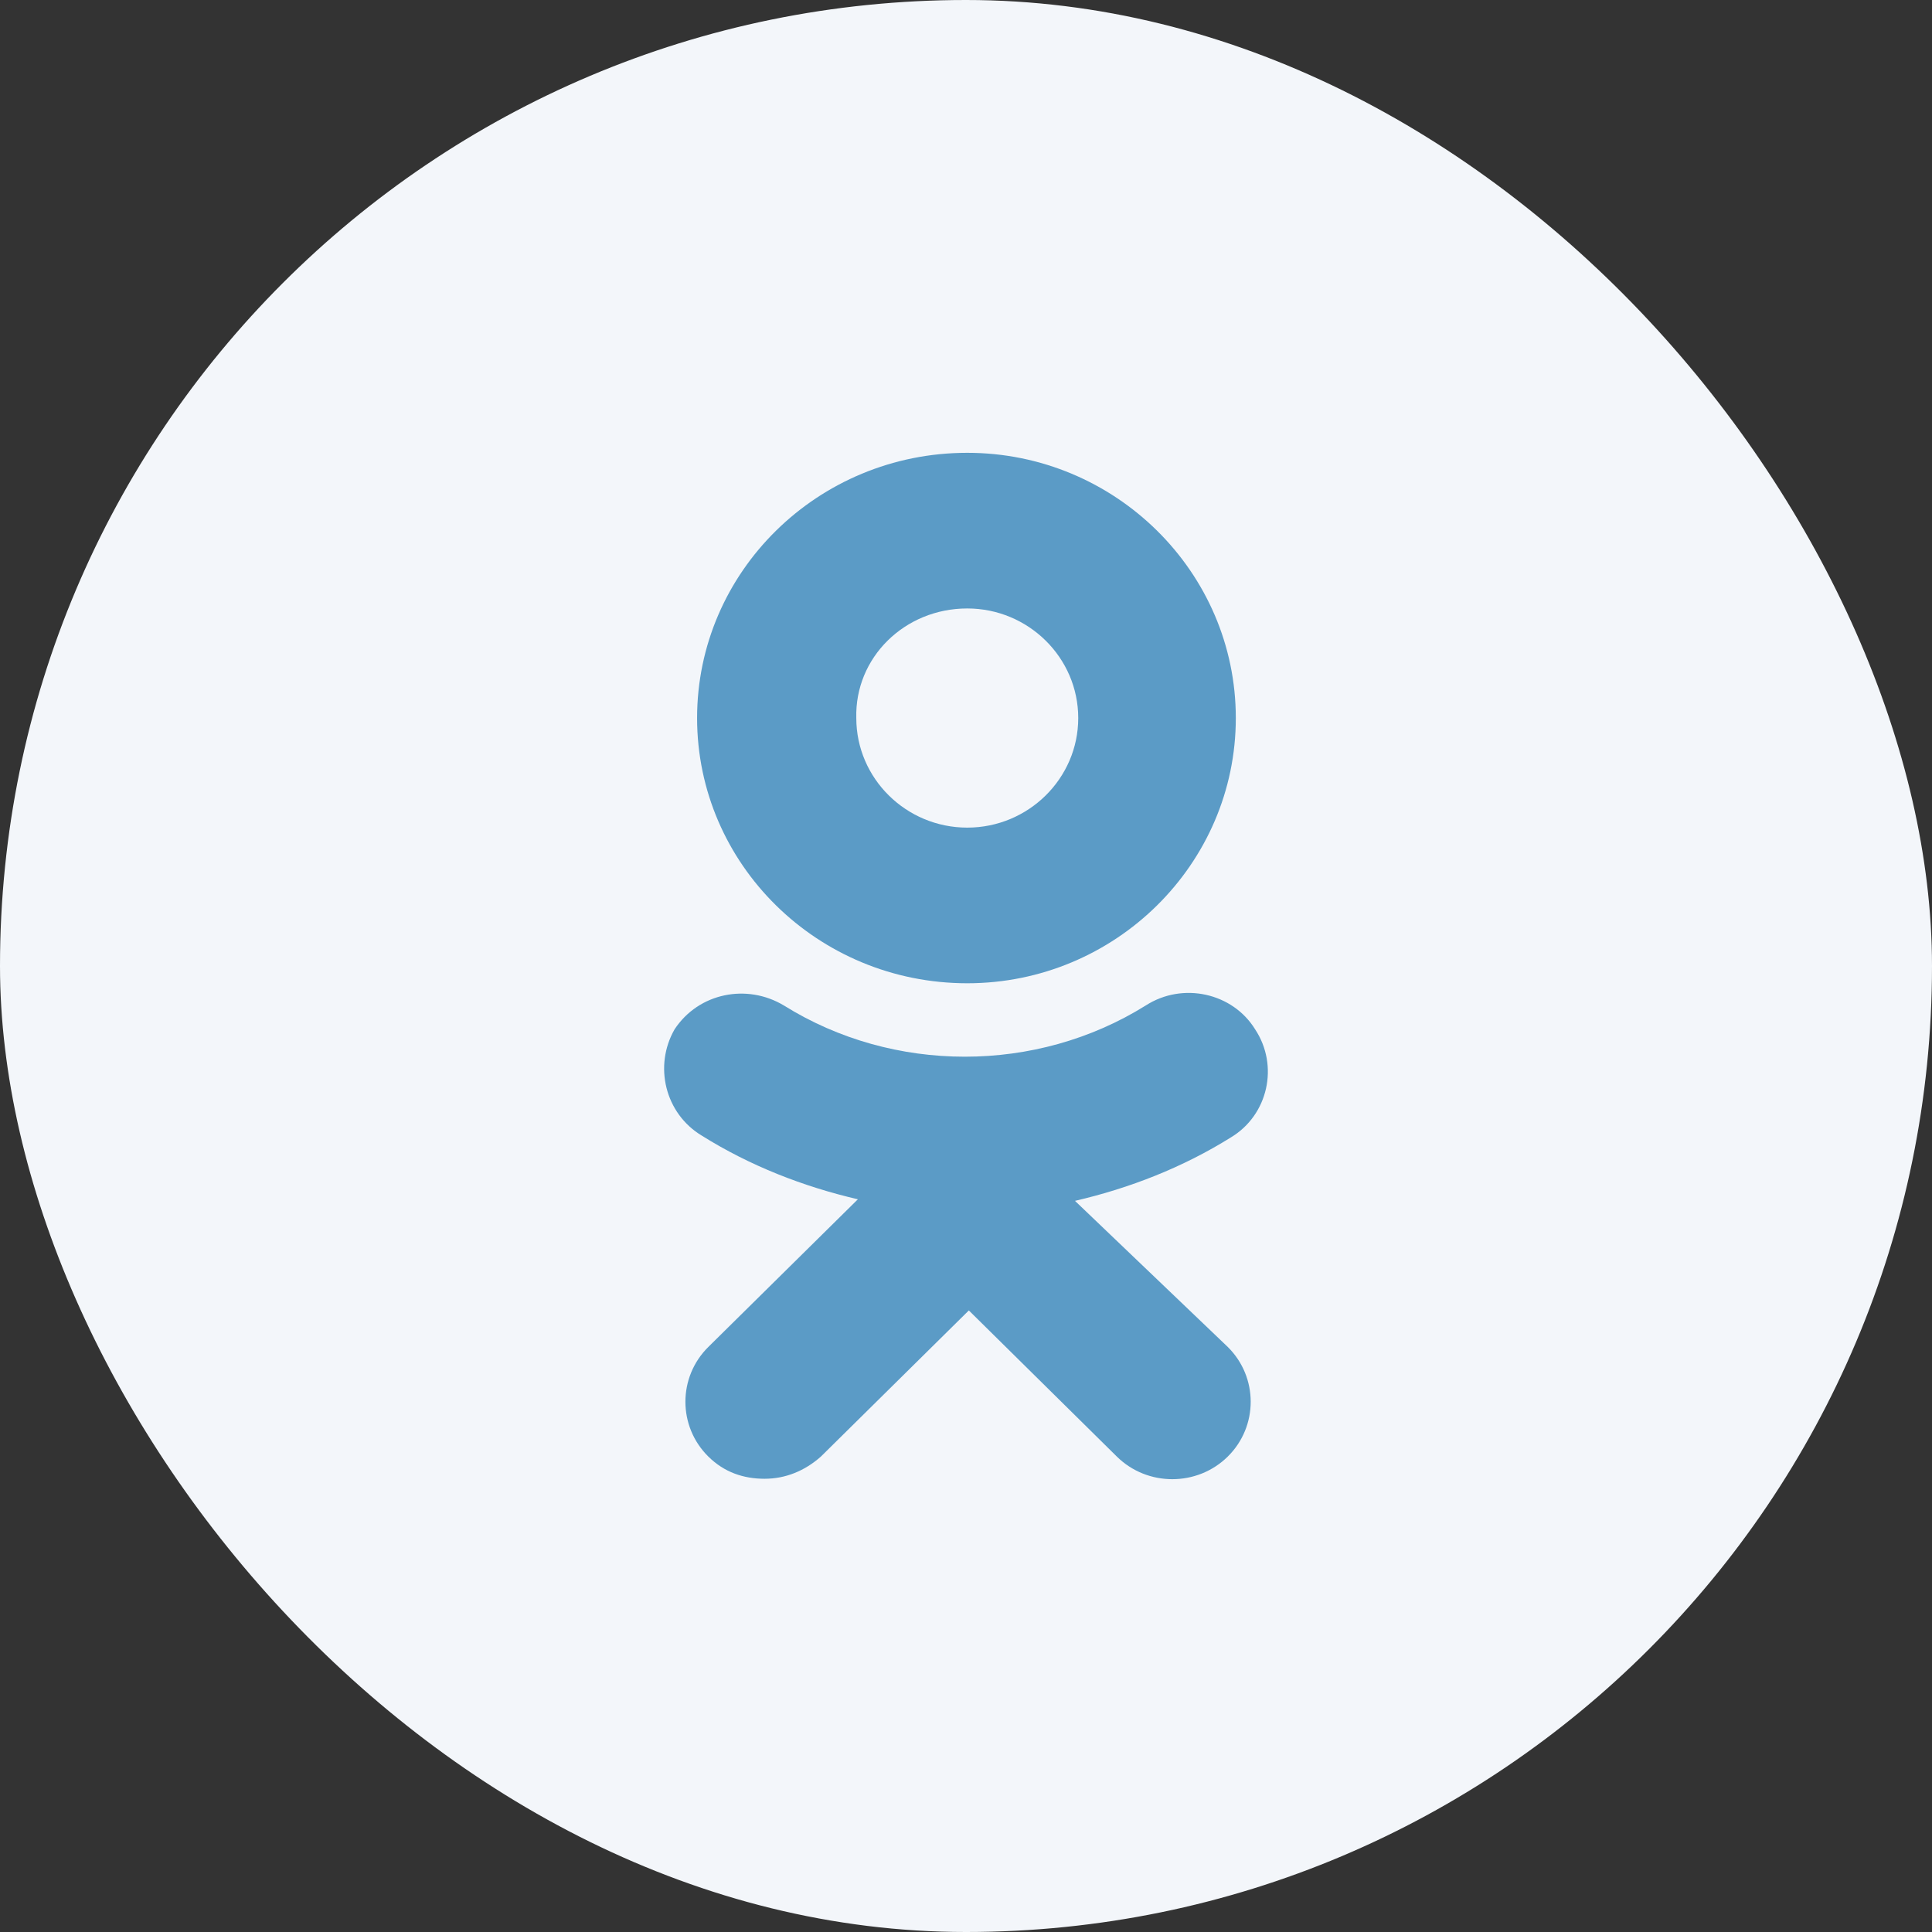 <svg width="32" height="32" viewBox="0 0 32 32" fill="none" xmlns="http://www.w3.org/2000/svg">
<rect x="0" y="0" width="32" height="32" fill="#333333" stroke="none"/>
<g id="atoms/icons/colored/sharp/ok">
<rect id="bg" width="32" height="32" rx="16" fill="#F3F6FA"/>
<g id="ok">
<path fill-rule="evenodd" clip-rule="evenodd" d="M20.469 11.893C20.469 14.313 18.471 16.286 16.021 16.286C13.543 16.286 11.546 14.313 11.546 11.893C11.546 9.473 13.543 7.5 16.021 7.5C18.471 7.5 20.469 9.473 20.469 11.893ZM17.859 11.893C17.859 10.893 17.033 10.078 16.021 10.078C14.982 10.078 14.156 10.893 14.183 11.893C14.183 12.893 15.008 13.708 16.021 13.708C17.033 13.708 17.859 12.893 17.859 11.893Z" fill="#5B9BC6"/>
<path d="M20.389 18.838C19.59 19.337 18.711 19.68 17.805 19.89L20.336 22.31C20.842 22.81 20.842 23.625 20.336 24.125C19.83 24.625 19.004 24.625 18.498 24.125L16.047 21.705L13.597 24.125C13.33 24.362 13.011 24.493 12.664 24.493C12.318 24.493 11.998 24.388 11.732 24.125C11.226 23.625 11.226 22.81 11.732 22.31L14.209 19.864C13.304 19.653 12.425 19.311 11.626 18.811C11.013 18.443 10.826 17.654 11.173 17.049C11.572 16.444 12.371 16.286 12.984 16.654C14.795 17.785 17.166 17.785 18.977 16.654C19.59 16.26 20.416 16.444 20.789 17.049C21.188 17.654 21.002 18.469 20.389 18.838Z" fill="#5B9BC6"/>
</g>
</g>
</svg>
